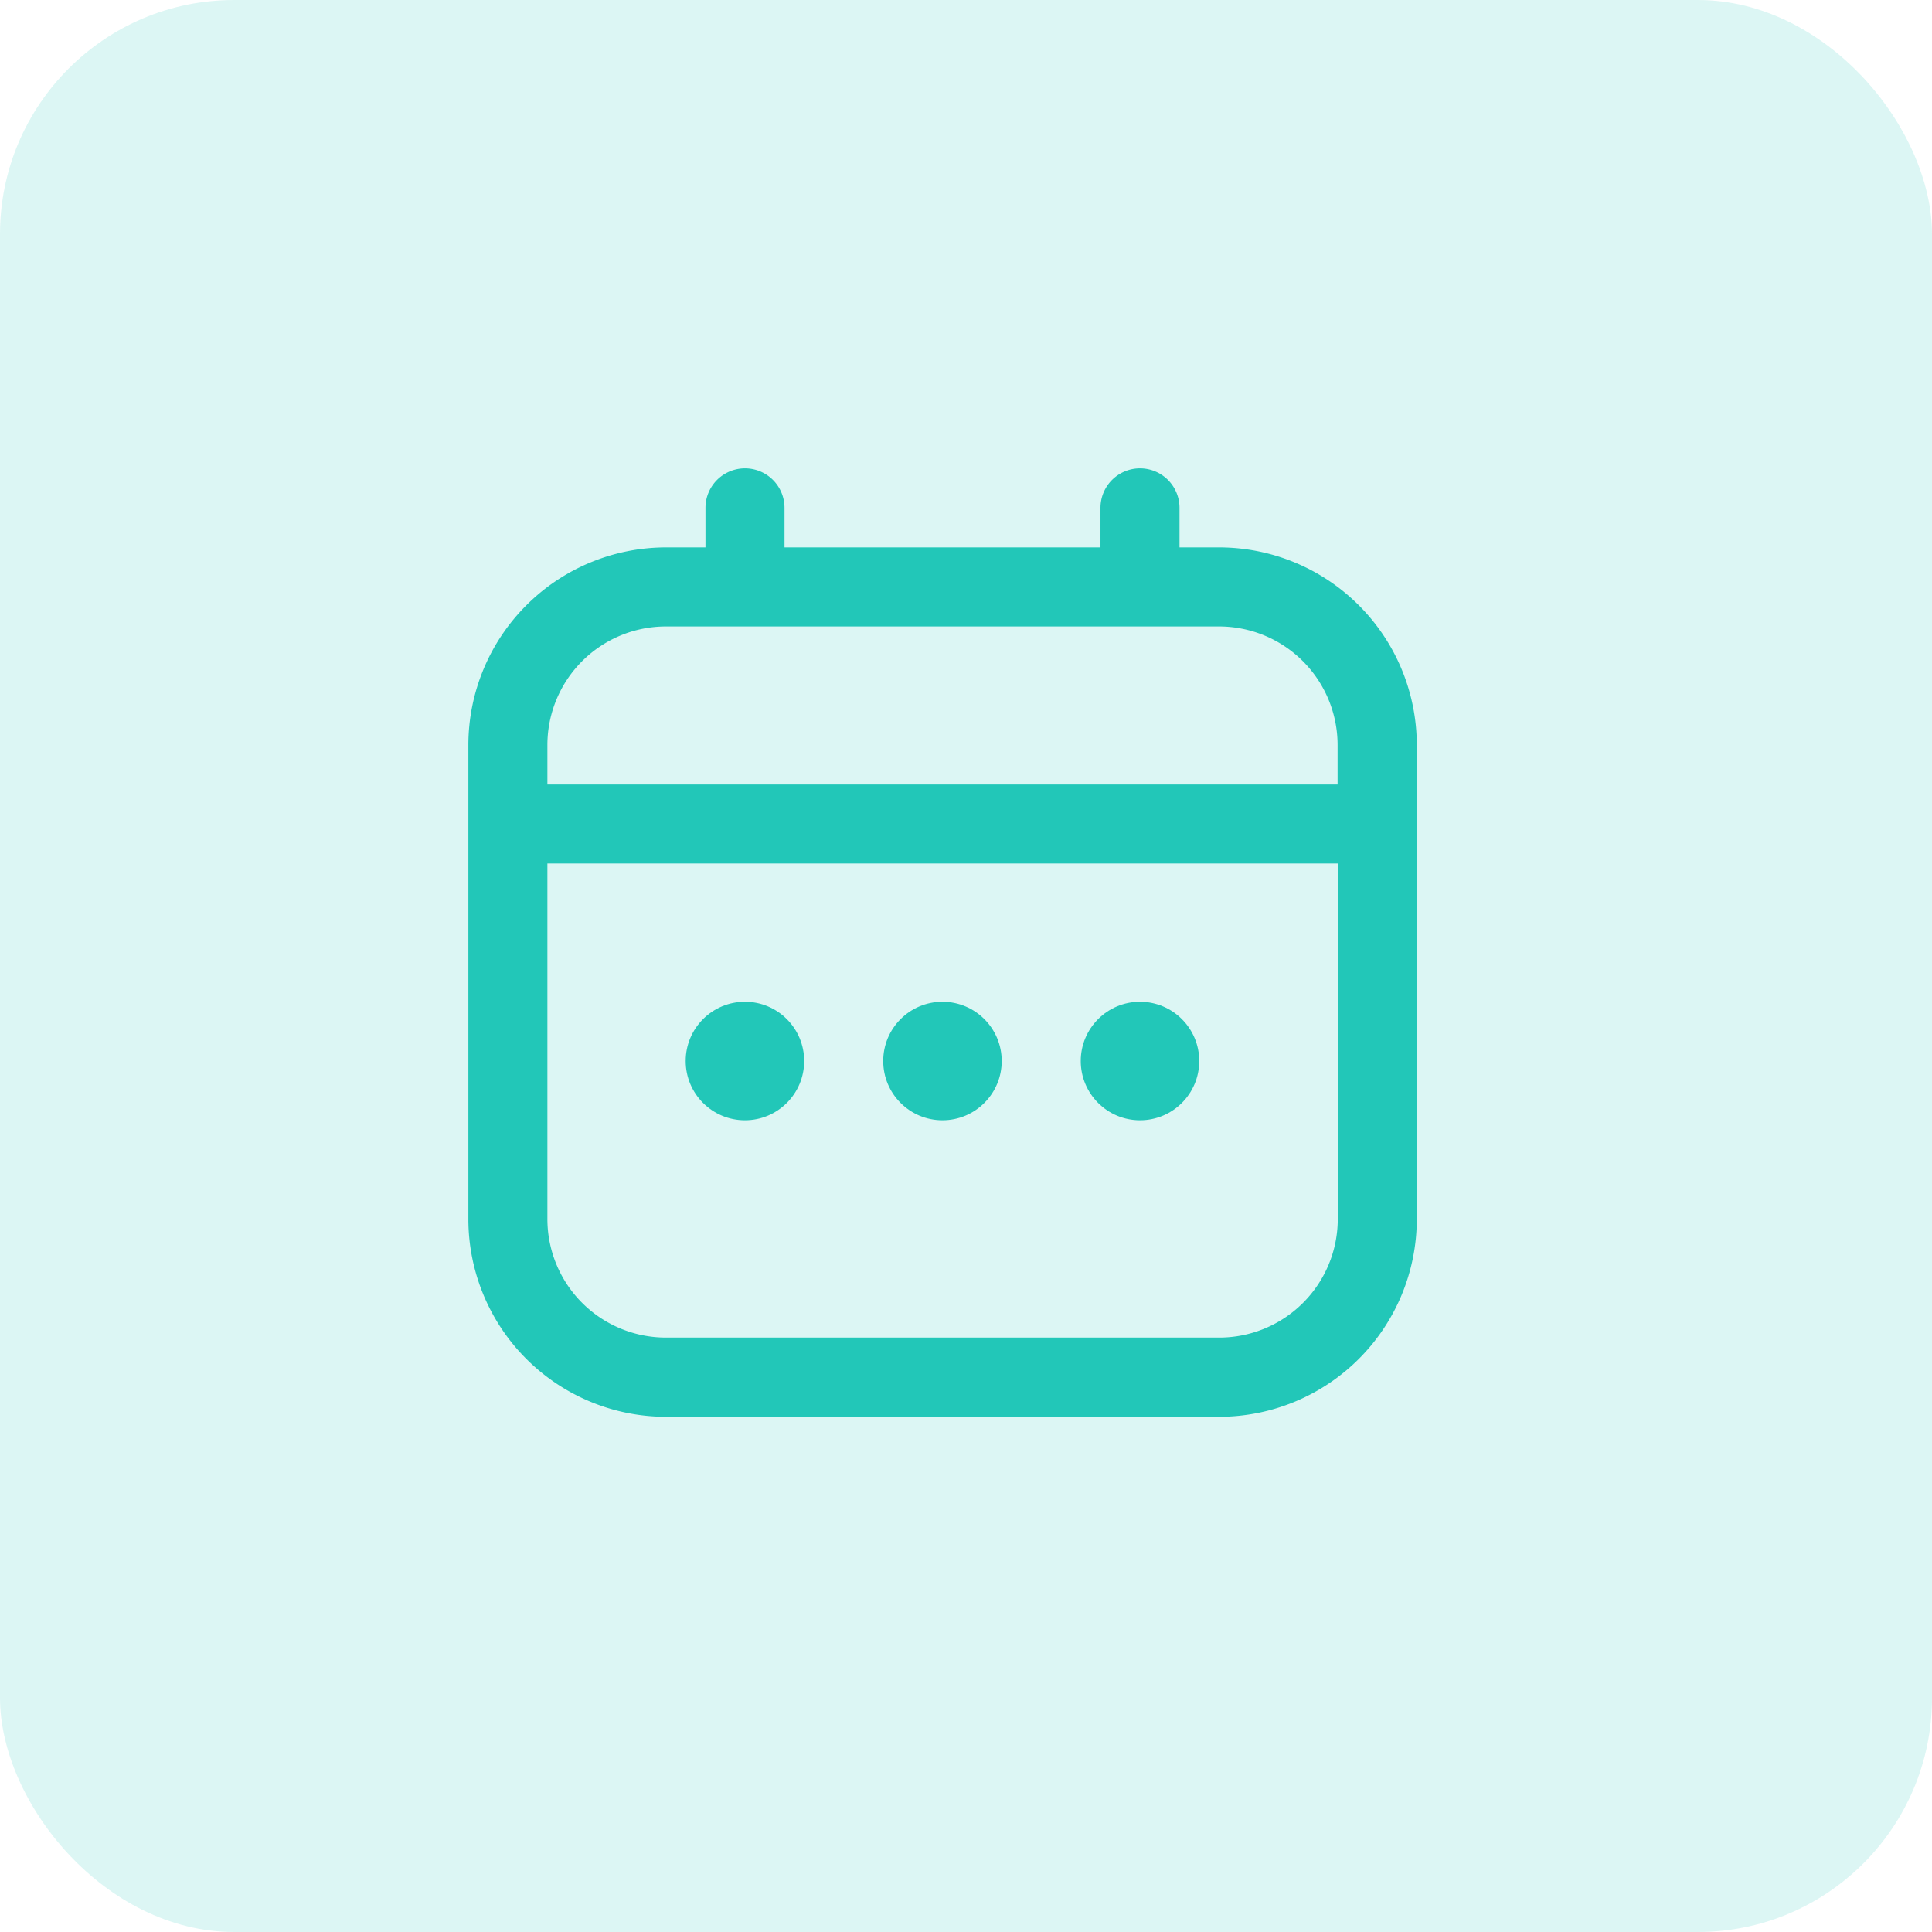 <svg xmlns="http://www.w3.org/2000/svg" width="33" height="33" viewBox="0 0 33 33">
  <g id="Group_4492" data-name="Group 4492" transform="translate(-37 -443)">
    <rect id="Rectangle_98" data-name="Rectangle 98" width="33" height="33" rx="4" transform="translate(37 443)" fill="#22c7b8" opacity="0.16"/>
    <g id="fi-rr-calendar" transform="translate(45 451)">
      <path id="Path_751" data-name="Path 751" d="M12.822,1.35h-.675V.675a.675.675,0,0,0-1.35,0V1.35H5.4V.675a.675.675,0,0,0-1.35,0V1.35H3.374A3.378,3.378,0,0,0,0,4.724v8.1A3.378,3.378,0,0,0,3.374,16.2h9.448A3.378,3.378,0,0,0,16.2,12.822v-8.1A3.378,3.378,0,0,0,12.822,1.35ZM1.35,4.724A2.025,2.025,0,0,1,3.374,2.7h9.448a2.025,2.025,0,0,1,2.025,2.025V5.4H1.35ZM12.822,14.847H3.374A2.025,2.025,0,0,1,1.35,12.822V6.749h13.5v6.074A2.025,2.025,0,0,1,12.822,14.847Z" fill="#22c7b8"/>
      <circle id="Ellipse_504" data-name="Ellipse 504" cx="1.012" cy="1.012" r="1.012" transform="translate(7.086 9.111)" fill="#22c7b8"/>
      <circle id="Ellipse_505" data-name="Ellipse 505" cx="1.012" cy="1.012" r="1.012" transform="translate(3.712 9.111)" fill="#22c7b8"/>
      <circle id="Ellipse_506" data-name="Ellipse 506" cx="1.012" cy="1.012" r="1.012" transform="translate(10.46 9.111)" fill="#22c7b8"/>
    </g>
  </g>
</svg>

